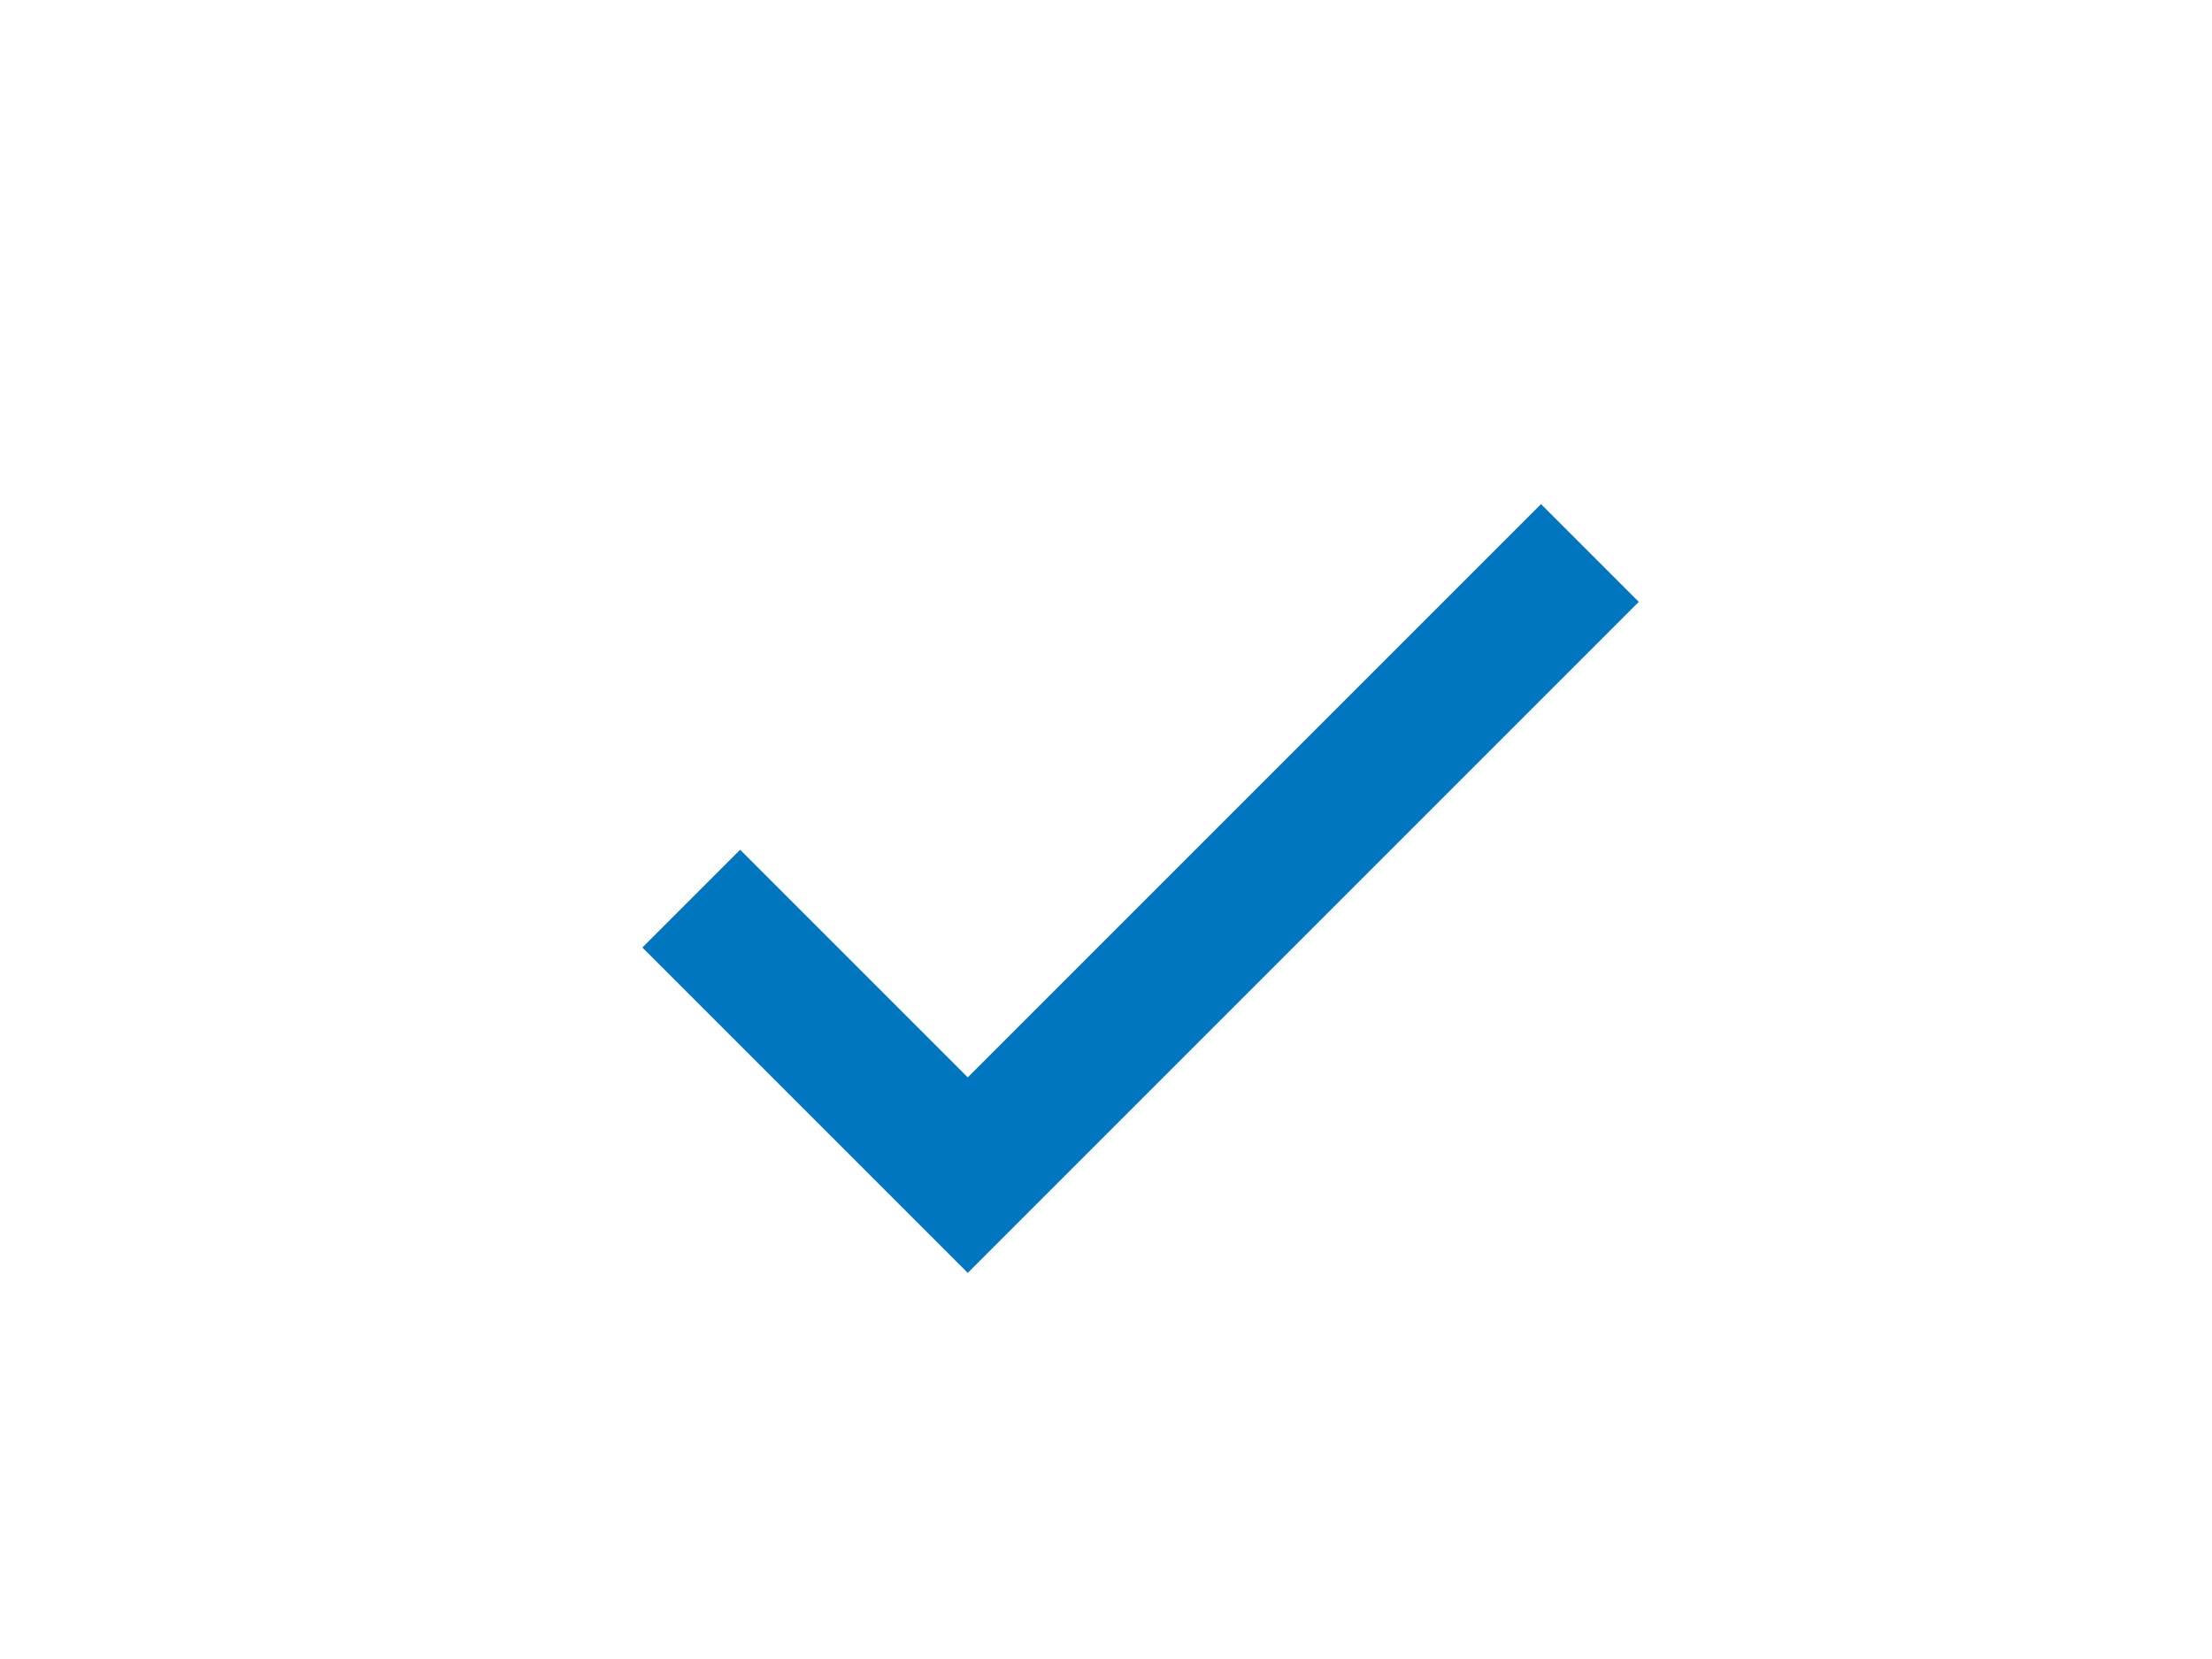 <svg xmlns="http://www.w3.org/2000/svg" width="24" height="18" viewBox="0 0 24 24" style="fill: #0075c0;transform: ;msFilter:;"><path d="m10 15.586-3.293-3.293-1.414 1.414L10 18.414l9.707-9.707-1.414-1.414z"></path></svg>